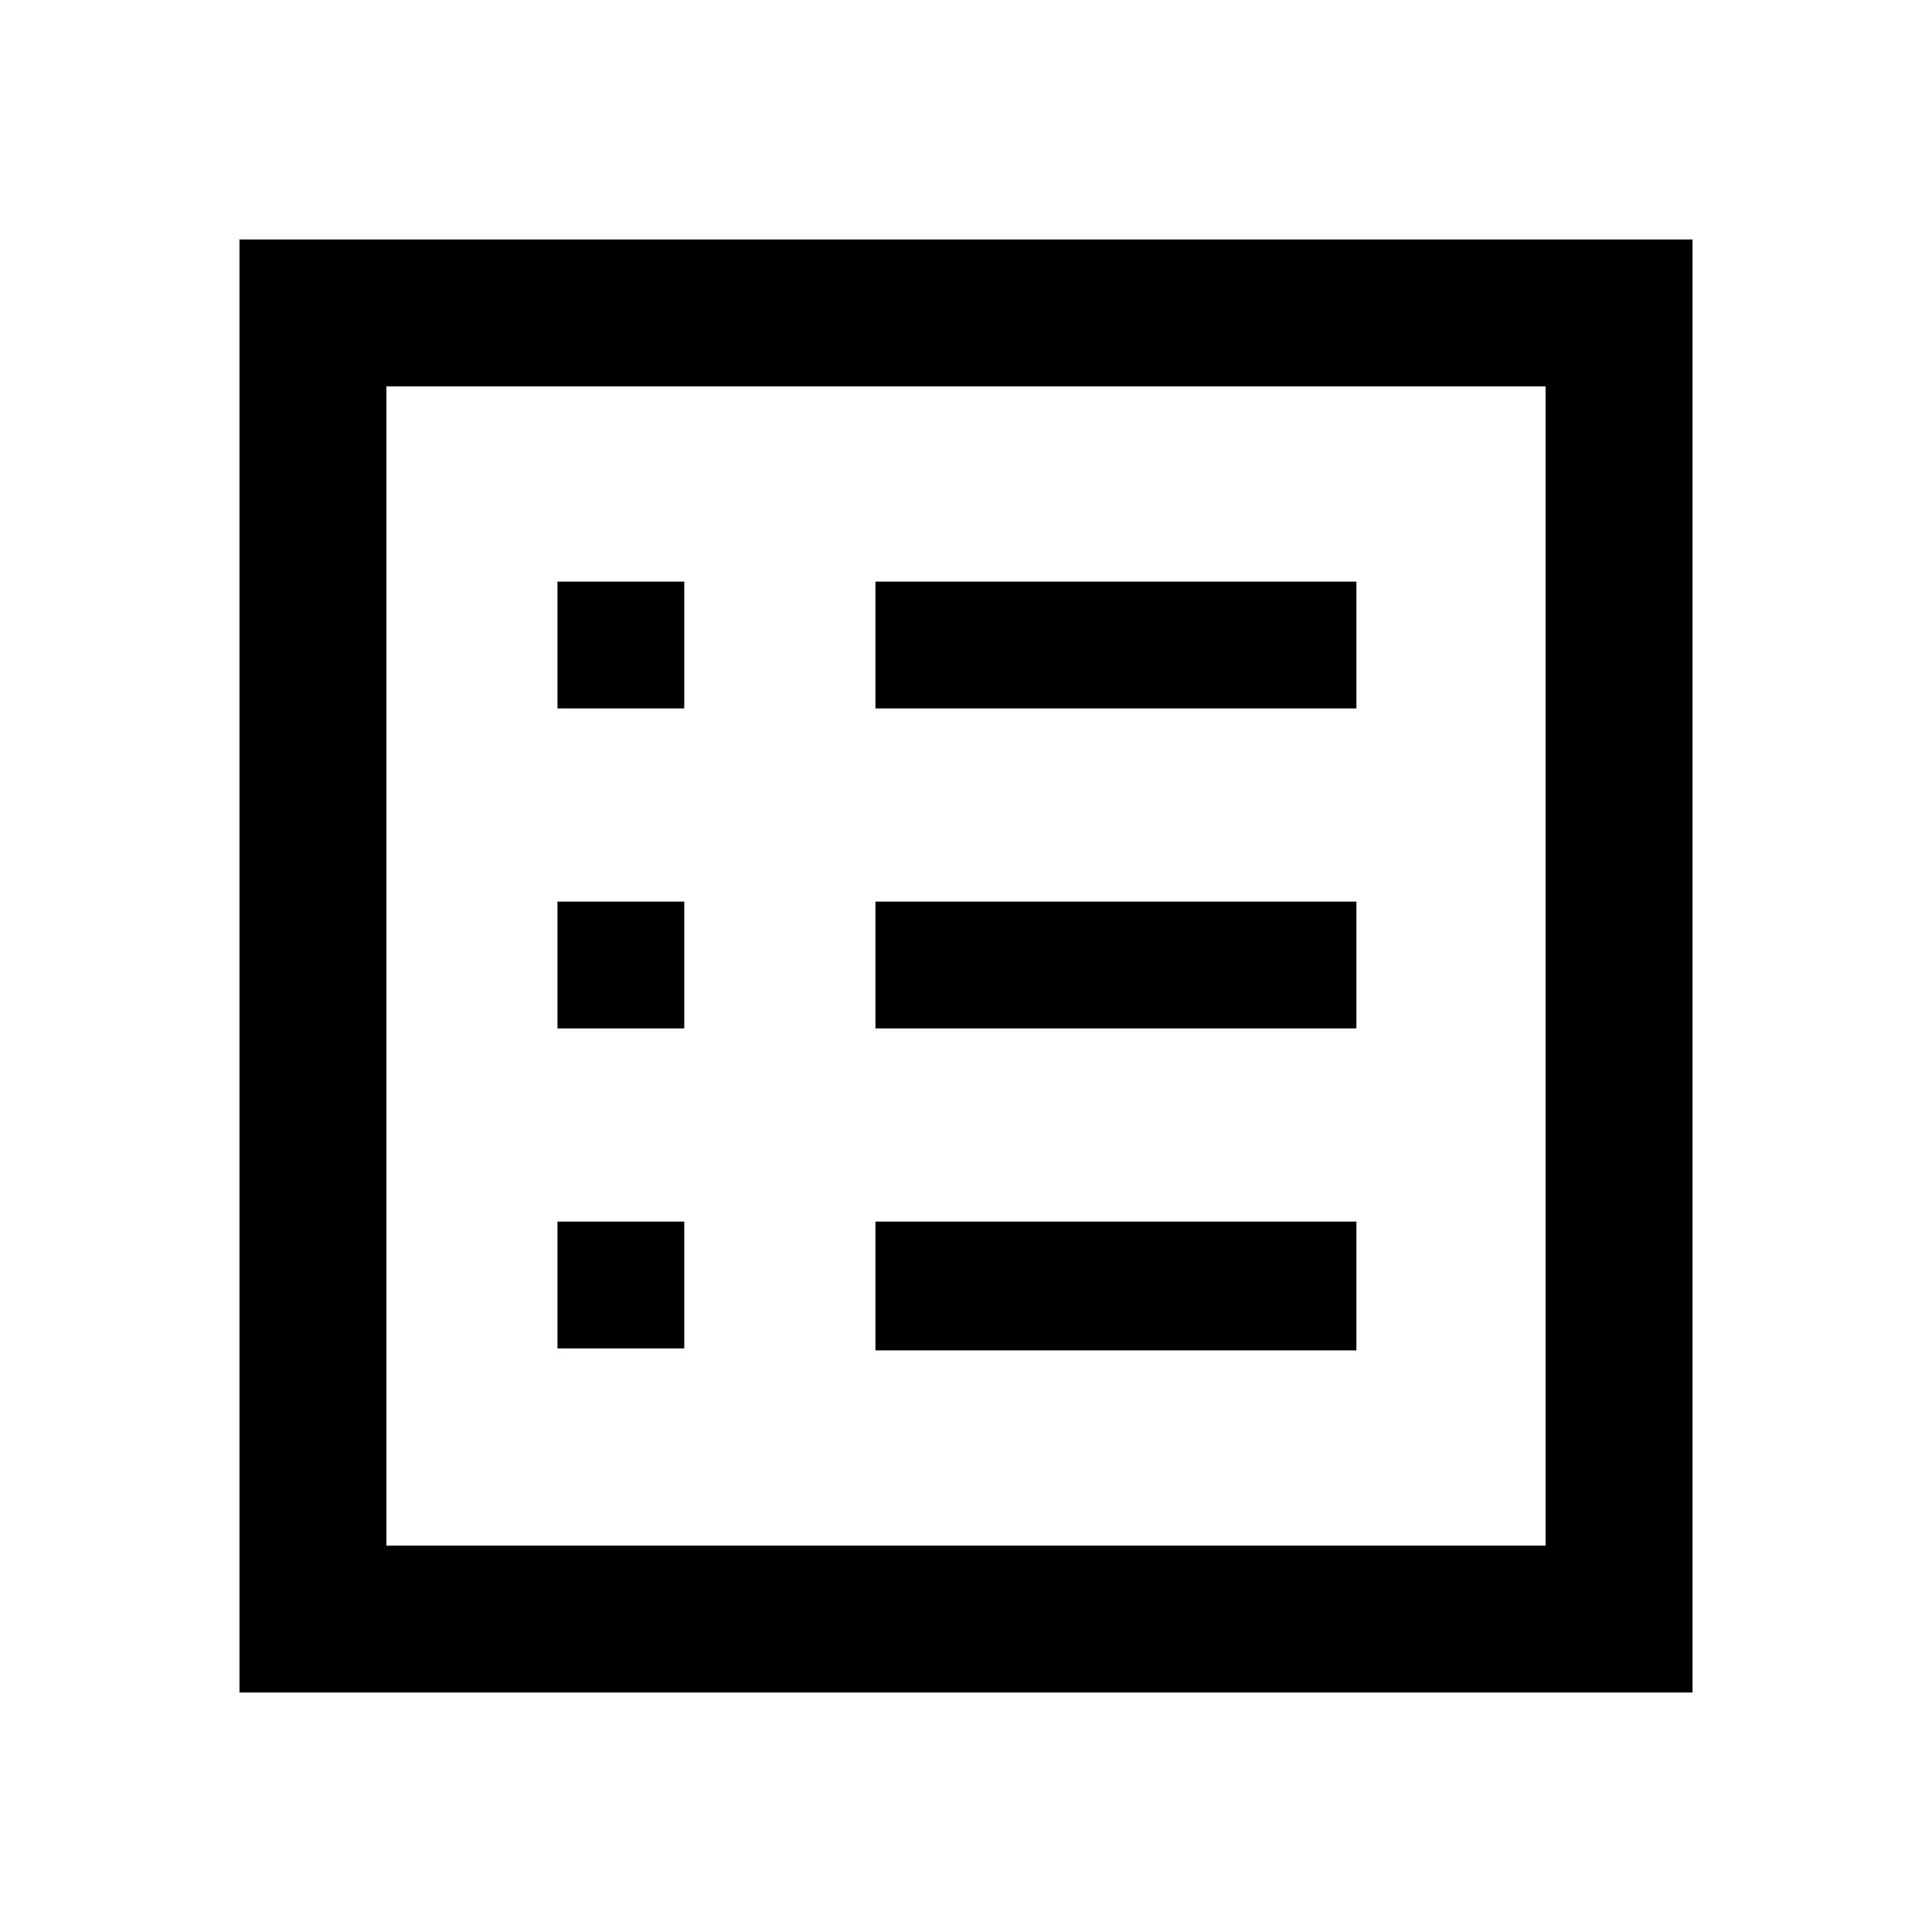 <svg xmlns="http://www.w3.org/2000/svg" height="40" width="40"><path d="M11.542 27.917h2.625v-2.625h-2.625Zm0-6.625h2.625v-2.625h-2.625Zm0-6.625h2.625v-2.625h-2.625Zm6.583 13.291h9.958v-2.666h-9.958Zm0-6.666h9.958v-2.625h-9.958Zm0-6.625h9.958v-2.625h-9.958ZM4.958 35.042V4.958h30.084v30.084ZM8 32h24V8H8Zm0 0V8v24Z"/></svg>